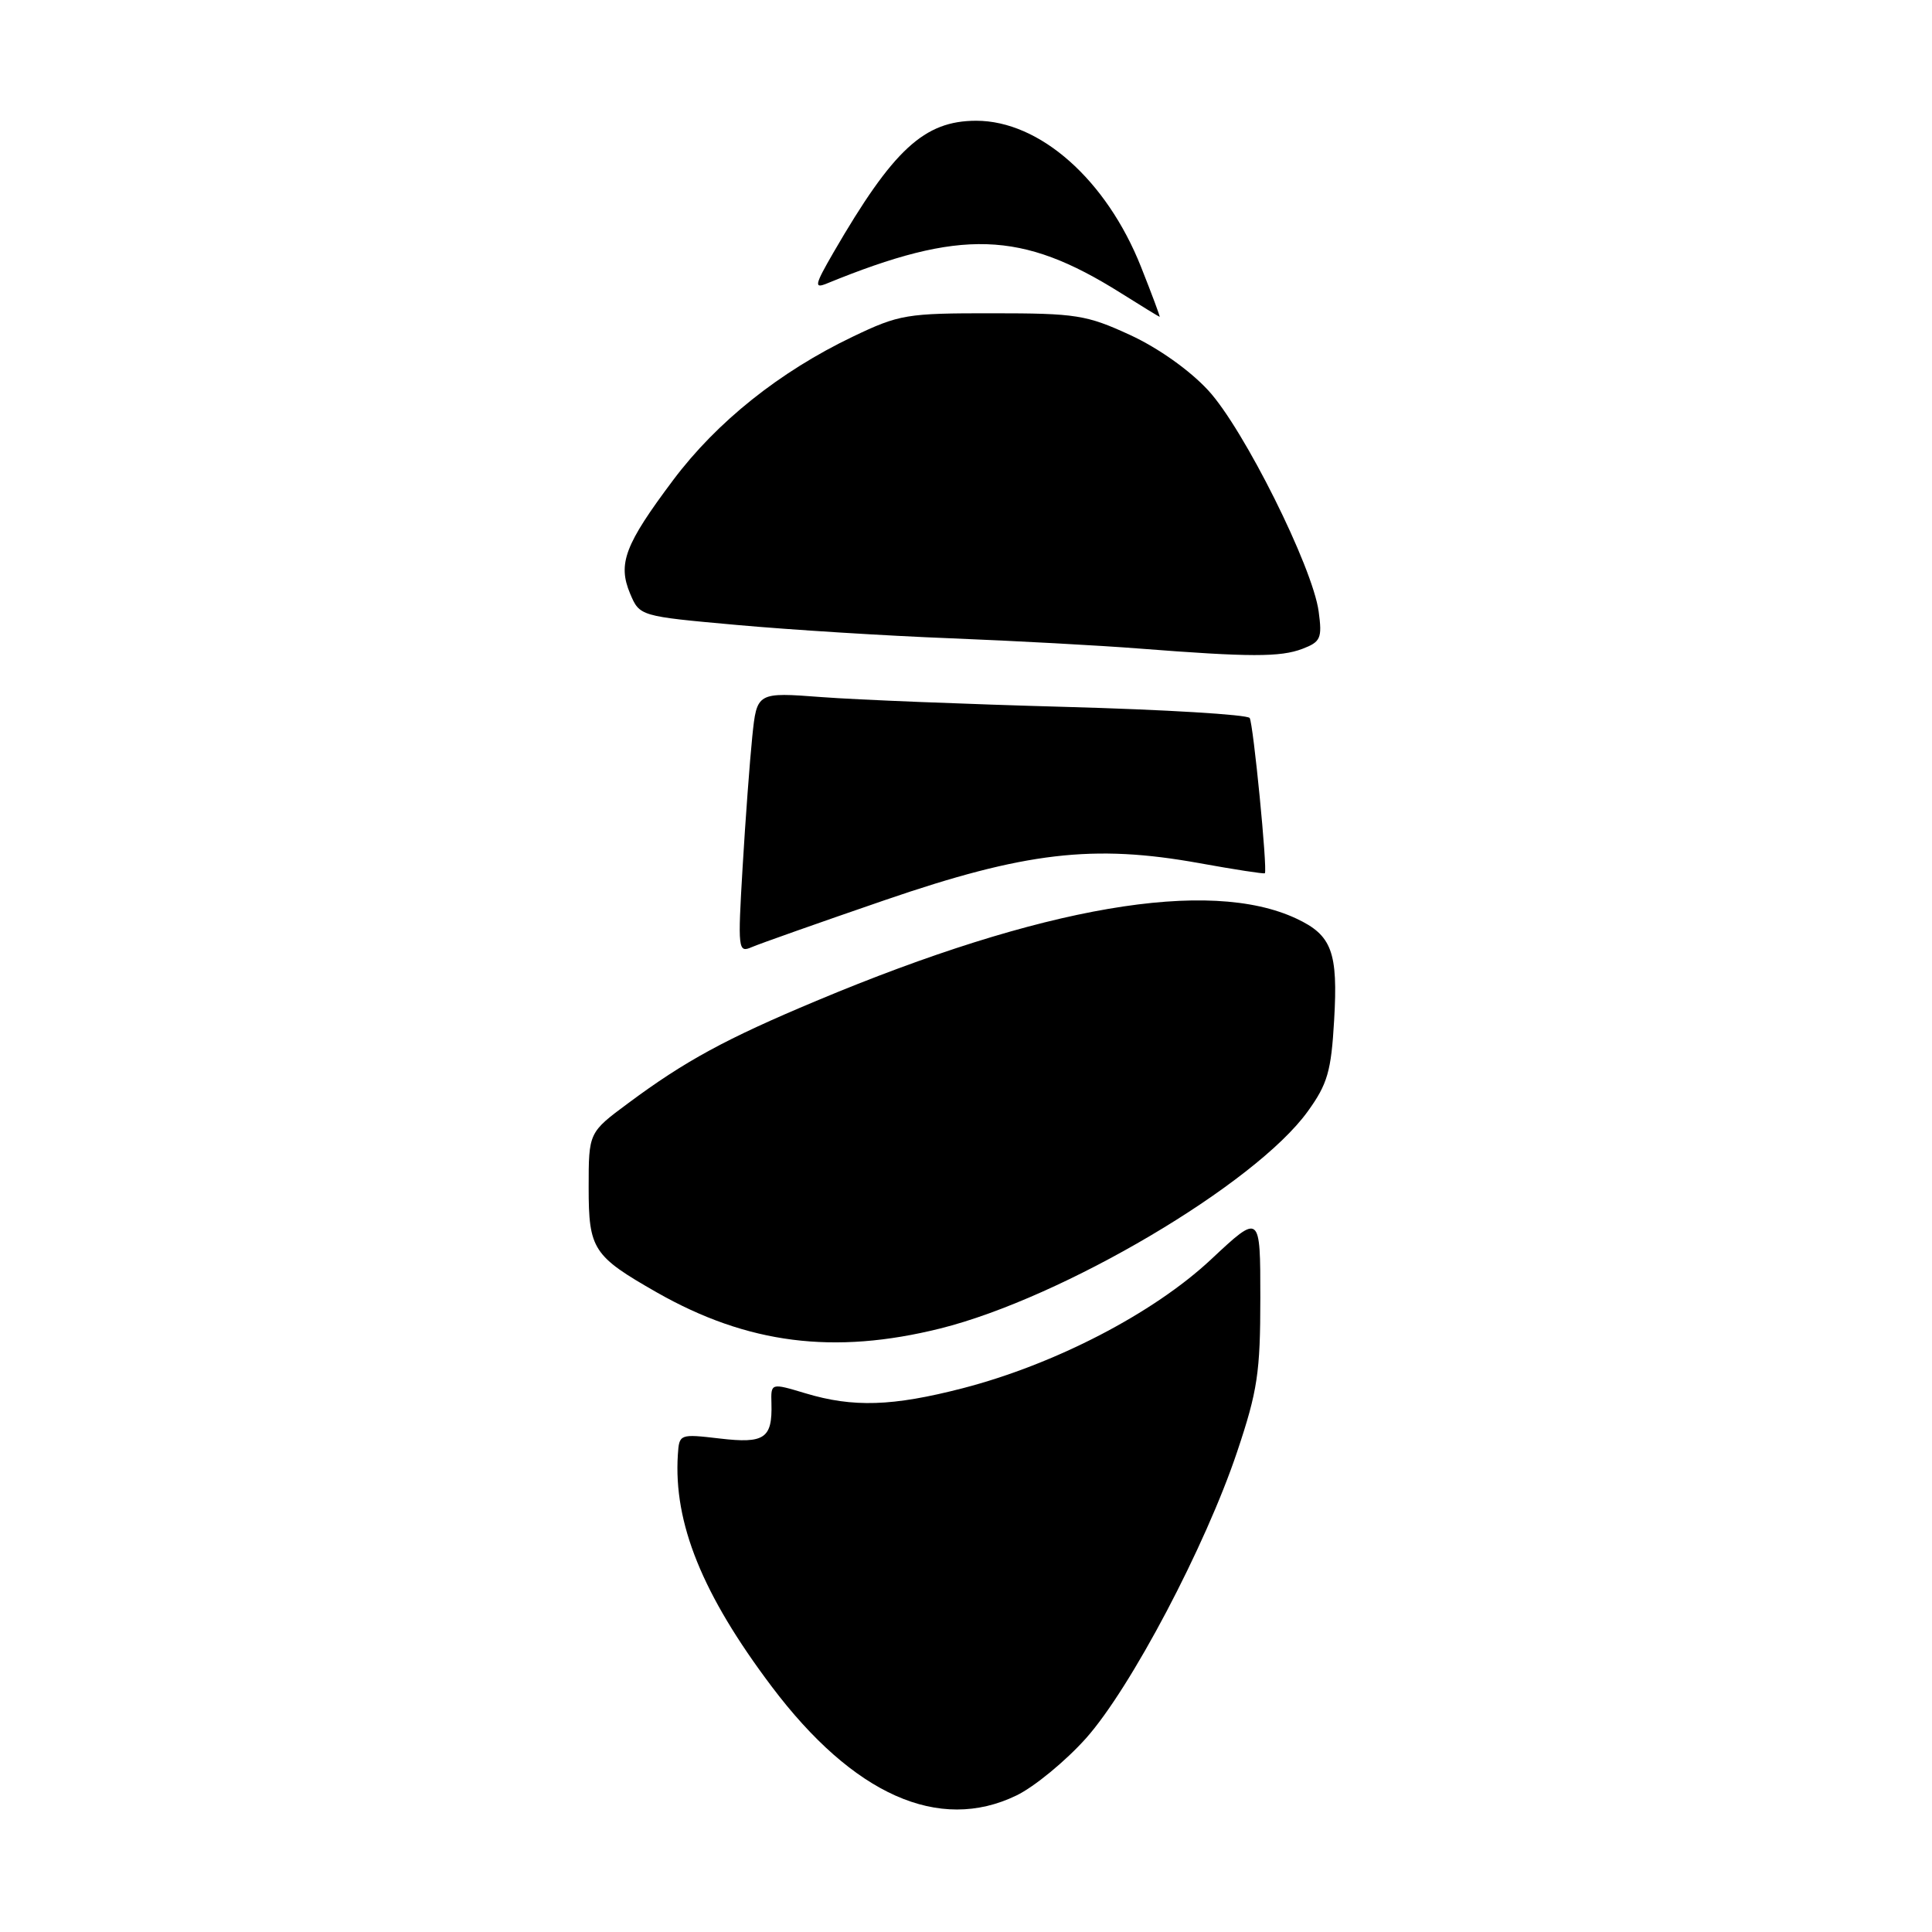 <?xml version="1.0" encoding="UTF-8" standalone="no"?>
<!DOCTYPE svg PUBLIC "-//W3C//DTD SVG 1.1//EN" "http://www.w3.org/Graphics/SVG/1.1/DTD/svg11.dtd" >
<svg xmlns="http://www.w3.org/2000/svg" xmlns:xlink="http://www.w3.org/1999/xlink" version="1.1" viewBox="0 0 256 256">
 <g >
 <path fill="currentColor"
d=" M 134.68 237.91 C 137.06 236.76 141.21 233.34 143.91 230.32 C 149.83 223.67 159.74 204.88 163.94 192.33 C 166.63 184.31 167.00 181.84 167.00 171.99 C 167.00 160.77 167.00 160.77 160.47 166.88 C 152.84 174.02 139.80 180.78 127.56 183.95 C 118.26 186.35 113.05 186.52 106.73 184.62 C 102.14 183.24 102.14 183.24 102.22 185.97 C 102.35 190.60 101.30 191.31 95.37 190.61 C 90.05 189.99 90.00 190.01 89.82 192.74 C 89.23 201.81 93.06 211.27 102.25 223.47 C 113.06 237.82 124.42 242.88 134.68 237.91 Z  M 124.59 176.03 C 140.82 171.98 166.33 156.91 173.28 147.27 C 175.91 143.63 176.39 141.95 176.78 135.18 C 177.31 126.15 176.48 123.92 171.78 121.72 C 160.22 116.29 138.09 120.08 108.19 132.61 C 96.18 137.64 90.77 140.58 83.25 146.17 C 78.00 150.06 78.00 150.06 78.00 157.36 C 78.00 165.55 78.58 166.43 87.03 171.25 C 99.03 178.08 110.50 179.54 124.59 176.03 Z  M 117.22 119.28 C 135.79 112.90 144.89 111.83 158.96 114.38 C 163.61 115.22 167.50 115.82 167.60 115.71 C 167.97 115.28 166.07 95.93 165.59 95.14 C 165.31 94.69 154.37 94.03 141.29 93.67 C 128.21 93.31 113.63 92.73 108.89 92.37 C 100.29 91.72 100.29 91.72 99.68 97.61 C 99.35 100.85 98.77 108.63 98.40 114.91 C 97.75 125.85 97.80 126.29 99.61 125.50 C 100.65 125.05 108.57 122.25 117.22 119.28 Z  M 172.56 85.98 C 175.00 85.05 175.21 84.58 174.73 81.03 C 173.94 75.14 164.80 56.82 160.10 51.73 C 157.65 49.07 153.48 46.11 149.75 44.39 C 143.97 41.73 142.60 41.51 131.50 41.51 C 120.13 41.50 119.16 41.66 113.00 44.61 C 103.32 49.24 94.99 55.89 89.20 63.61 C 82.79 72.16 81.83 74.69 83.49 78.65 C 84.76 81.65 84.76 81.65 97.63 82.81 C 104.71 83.45 117.47 84.25 126.00 84.58 C 134.53 84.92 145.78 85.53 151.00 85.94 C 165.65 87.08 169.65 87.08 172.56 85.98 Z  M 151.19 35.36 C 146.61 23.82 137.78 16.00 129.35 16.00 C 122.46 16.01 118.37 19.78 110.45 33.44 C 107.95 37.76 107.84 38.27 109.55 37.57 C 127.34 30.29 135.33 30.54 148.50 38.82 C 151.25 40.55 153.57 41.97 153.66 41.98 C 153.75 41.99 152.64 39.01 151.19 35.36 Z "/>
</g>
</svg>